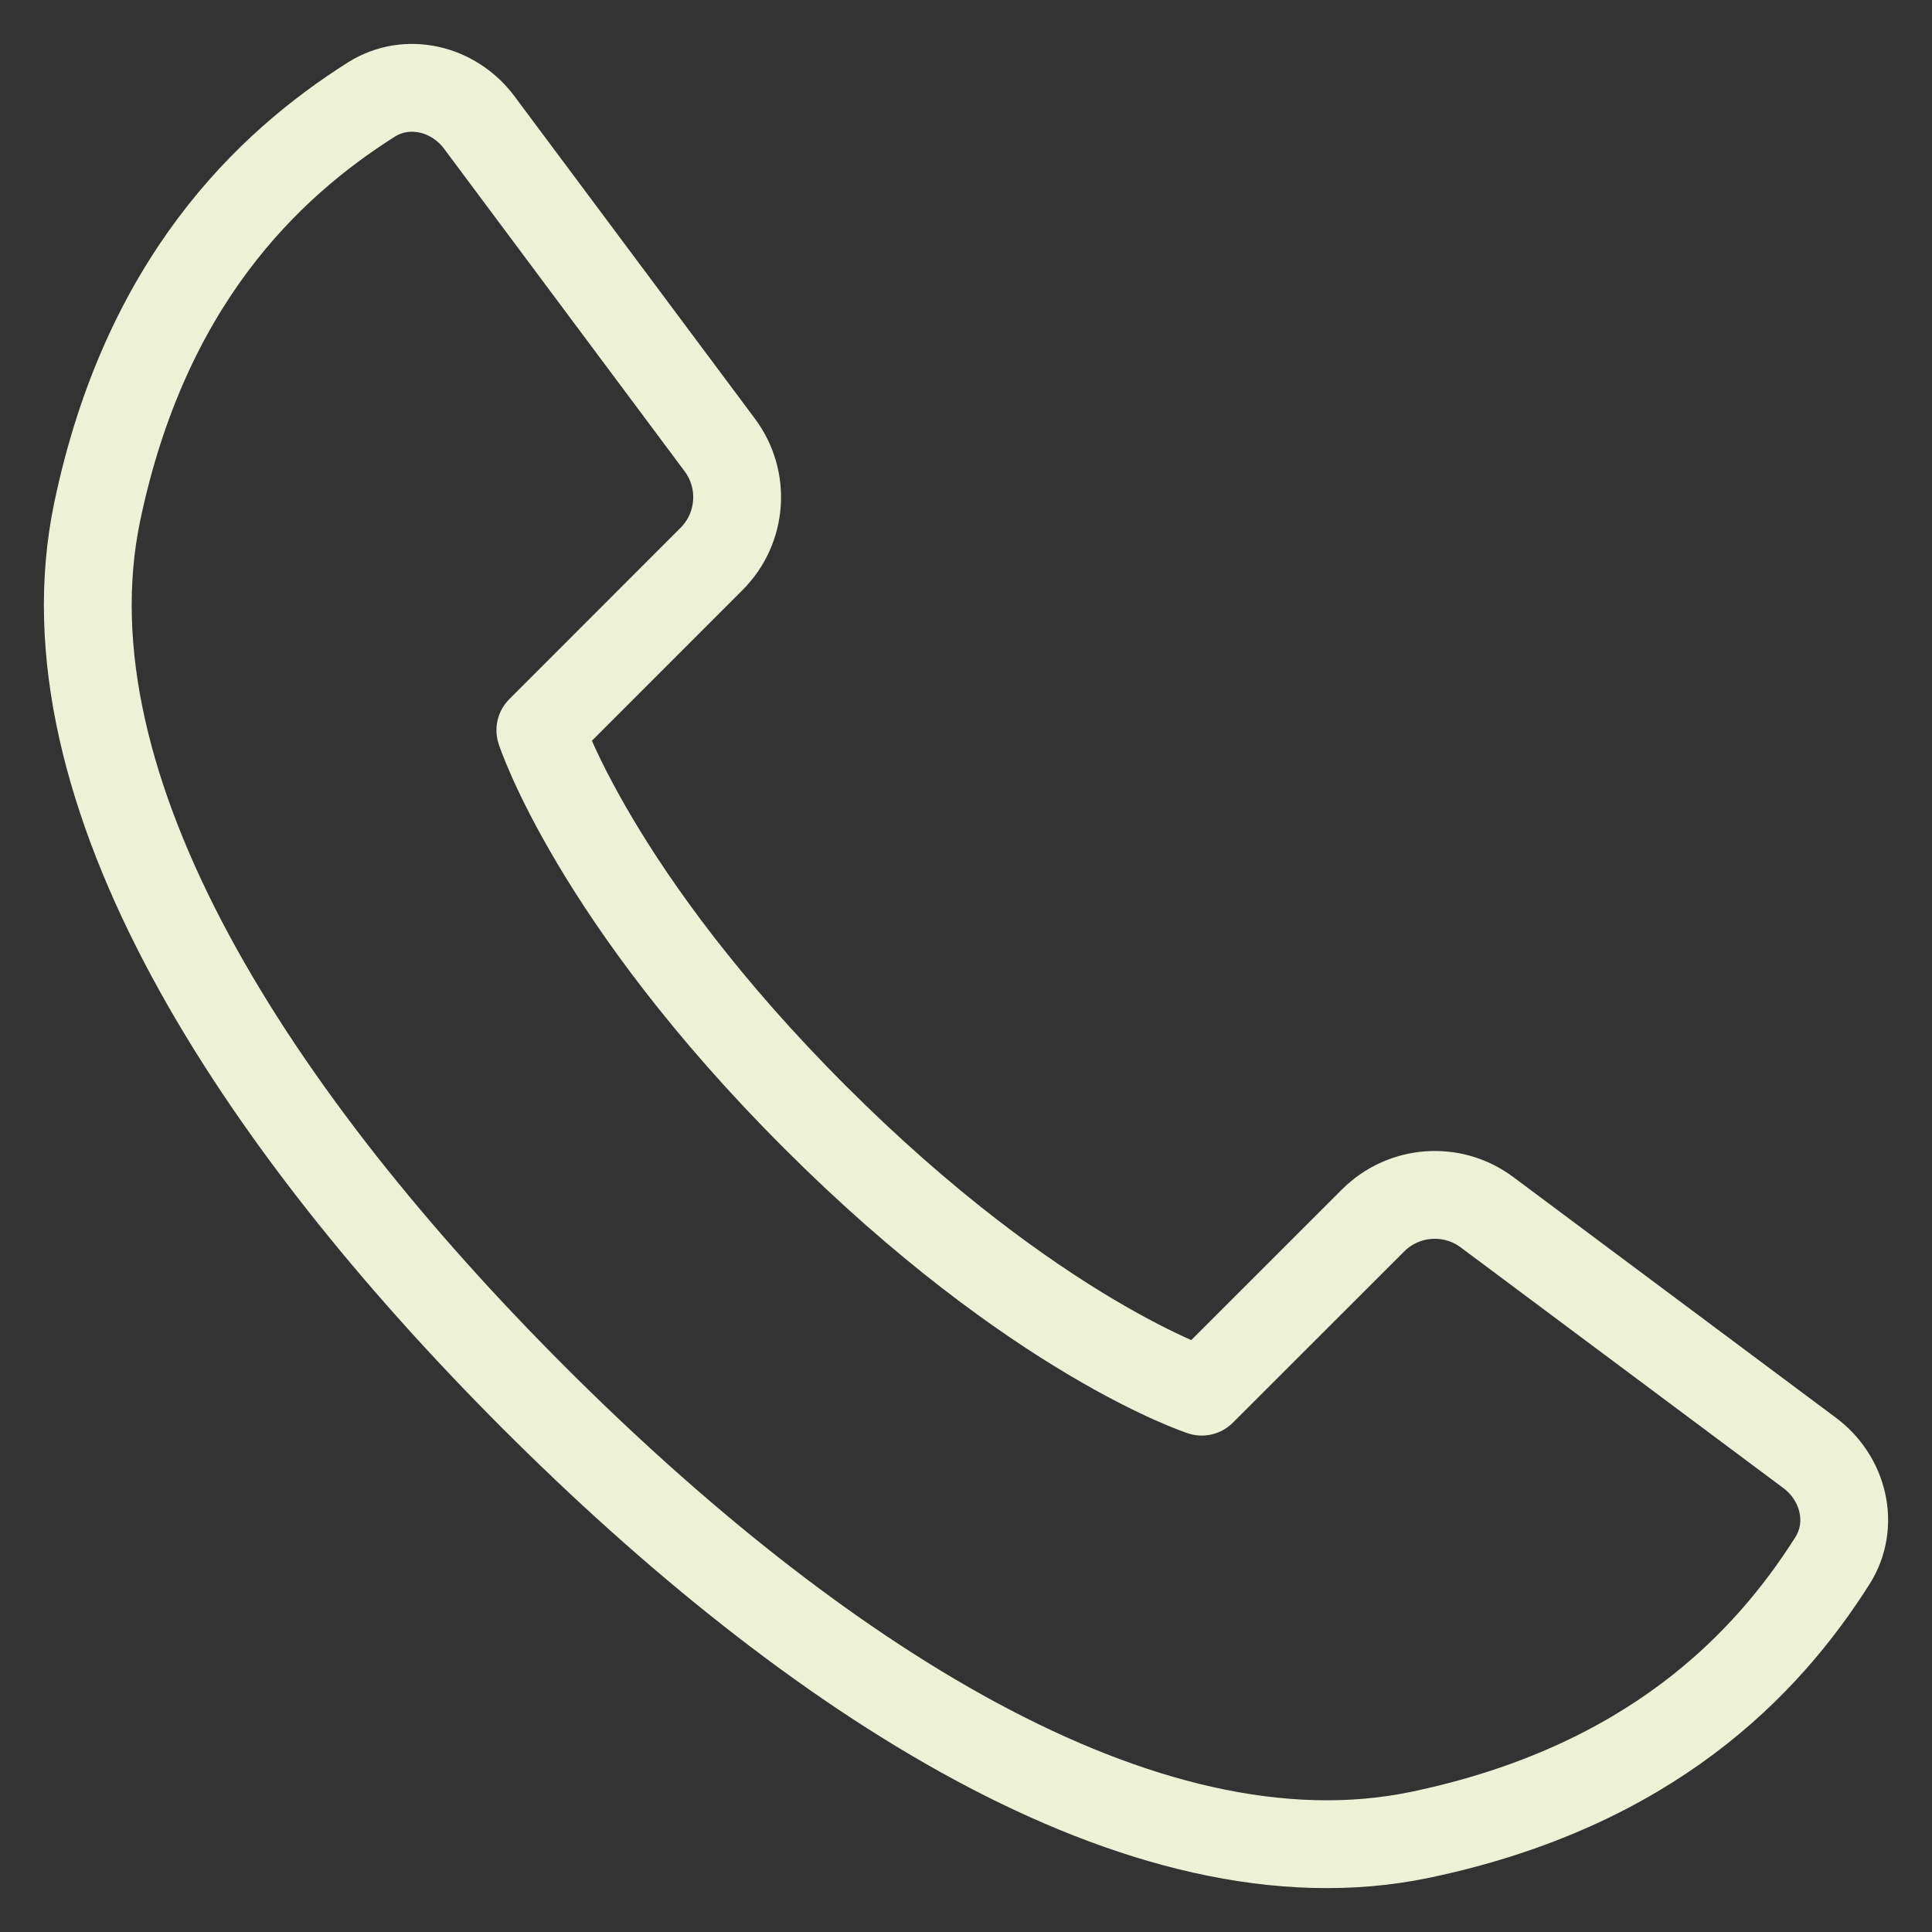 <svg xmlns="http://www.w3.org/2000/svg" width="22" height="22" viewBox="0 0 22 22" fill="none">
  <rect x="0" y="0" width="22" height="22" fill="#333333" stroke="none"/>
  <path d="M1.107 5.827C0.444 9.001 2.944 12.779 6.082 15.918C9.221 19.056 12.999 21.556 16.173 20.893C18.783 20.347 20.116 18.957 20.866 17.772C21.125 17.363 20.994 16.833 20.606 16.544L16.933 13.804C16.537 13.508 15.984 13.549 15.635 13.898L13.685 15.847C13.685 15.847 11.791 15.231 9.28 12.72C6.769 10.21 6.153 8.315 6.153 8.315L8.102 6.365C8.452 6.016 8.492 5.463 8.196 5.067L5.457 1.394C5.167 1.006 4.637 0.876 4.228 1.134C3.043 1.884 1.653 3.217 1.107 5.827Z" stroke="#EDF1D6" stroke-linecap="round" stroke-linejoin="round"/>
</svg>